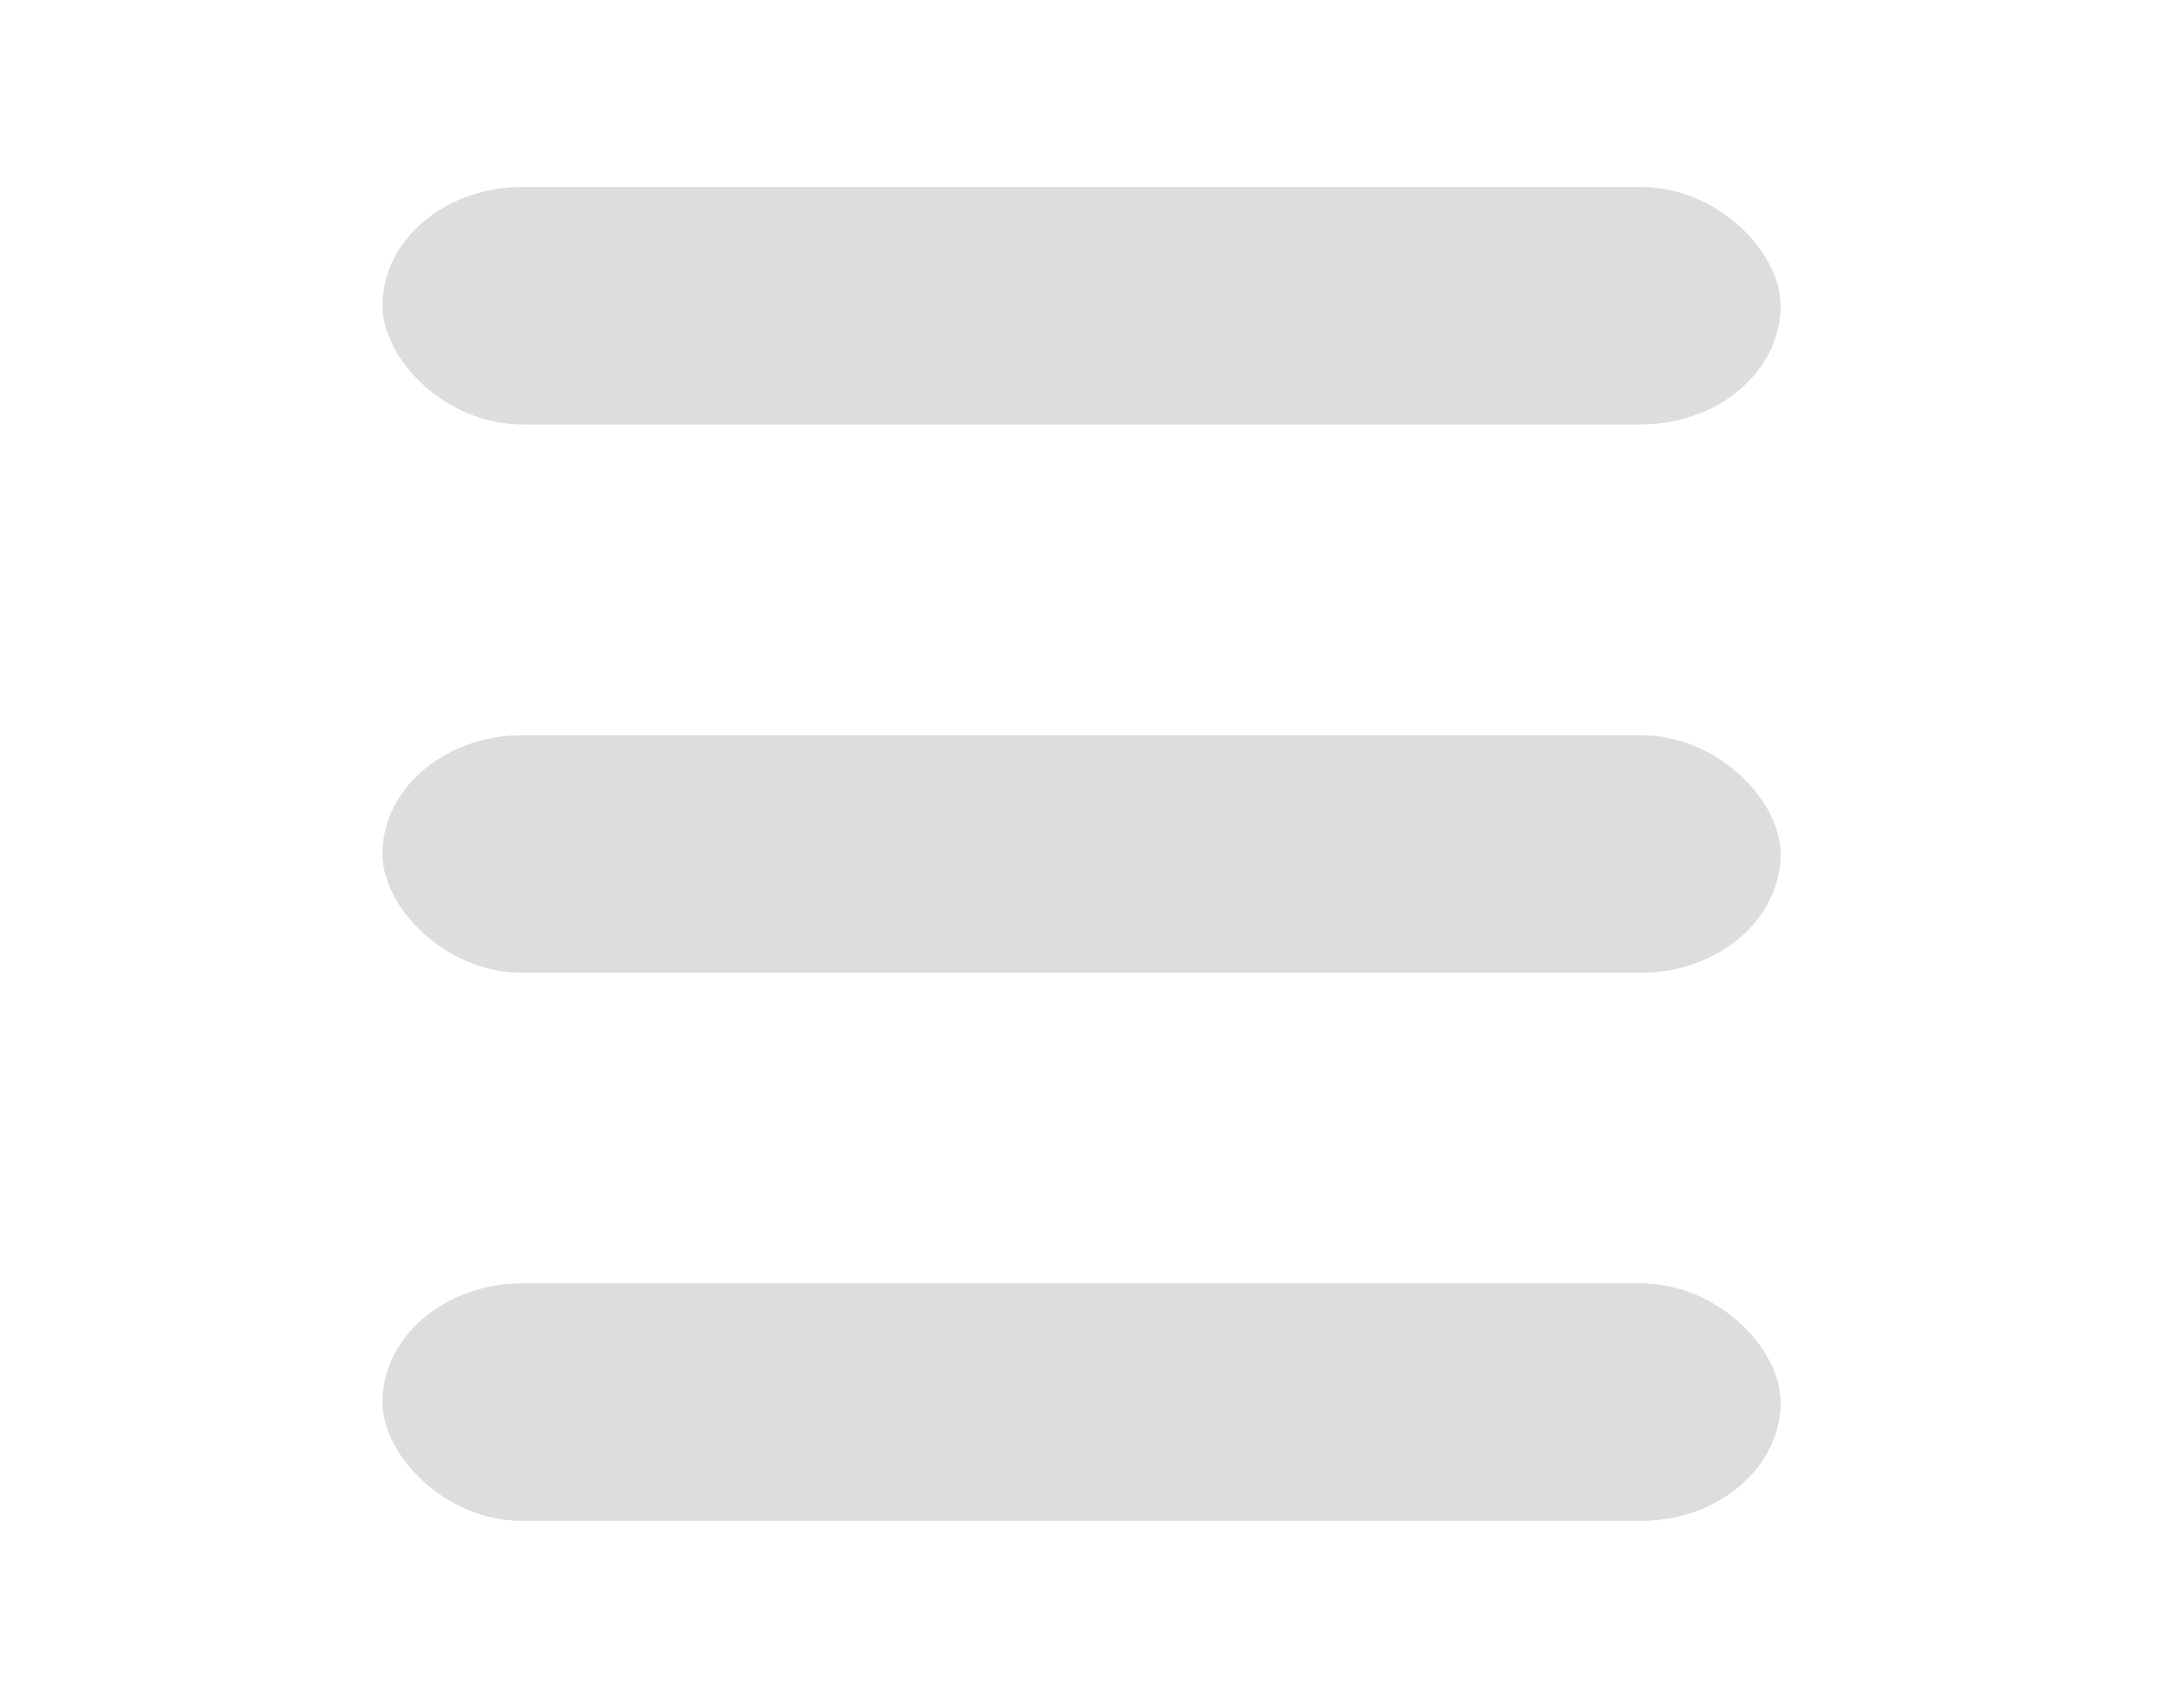 <?xml version="1.0" encoding="UTF-8" standalone="no"?>
<!-- Created with Inkscape (http://www.inkscape.org/) -->

<svg
   xmlns:dc="http://purl.org/dc/elements/1.1/"
   xmlns:cc="http://creativecommons.org/ns#"
   xmlns:rdf="http://www.w3.org/1999/02/22-rdf-syntax-ns#"
   xmlns:svg="http://www.w3.org/2000/svg"
   xmlns="http://www.w3.org/2000/svg"
   xmlns:sodipodi="http://sodipodi.sourceforge.net/DTD/sodipodi-0.dtd"
   xmlns:inkscape="http://www.inkscape.org/namespaces/inkscape"
   width="19mm"
   height="15mm"
   viewBox="0 0 19 15"
   version="1.1"
   id="svg8"
   inkscape:version="0.92.3 (2405546, 2018-03-11)"
   sodipodi:docname="list.svg">
  <defs
     id="defs2" />
  <sodipodi:namedview
     id="base"
     pagecolor="#ffffff"
     bordercolor="#666666"
     borderopacity="1.0"
     inkscape:pageopacity="0.0"
     inkscape:pageshadow="2"
     inkscape:zoom="5.6"
     inkscape:cx="-53.259896"
     inkscape:cy="25.332402"
     inkscape:document-units="mm"
     inkscape:current-layer="layer1"
     showgrid="false"
     fit-margin-top="0"
     fit-margin-left="0"
     fit-margin-right="0"
     fit-margin-bottom="0"
     inkscape:window-width="1920"
     inkscape:window-height="1017"
     inkscape:window-x="1672"
     inkscape:window-y="-8"
     inkscape:window-maximized="1" />
  <g
     inkscape:label="Layer 1"
     inkscape:groupmode="layer"
     id="layer1"
     transform="translate(-50.893,-173.898)">
    <rect
       style="fill:#dddddd;fill-opacity:1;fill-rule:nonzero;stroke:none;stroke-width:1.721;stroke-linecap:round;stroke-linejoin:round;stroke-miterlimit:4;stroke-dasharray:none;stroke-opacity:1;paint-order:markers fill stroke"
       id="rect838"
       width="12.279"
       height="2.084"
       x="54.254"
       y="175.541"
       ry="1.042"
       rx="1.228" />
    <rect
       style="fill:#dddddd;fill-opacity:1;fill-rule:nonzero;stroke:none;stroke-width:1.721;stroke-linecap:round;stroke-linejoin:round;stroke-miterlimit:4;stroke-dasharray:none;stroke-opacity:1;paint-order:markers fill stroke"
       id="rect838-9"
       width="12.279"
       height="2.084"
       x="54.254"
       y="180.357"
       ry="1.042"
       rx="1.228" />
    <rect
       style="fill:#dddddd;fill-opacity:1;fill-rule:nonzero;stroke:none;stroke-width:1.721;stroke-linecap:round;stroke-linejoin:round;stroke-miterlimit:4;stroke-dasharray:none;stroke-opacity:1;paint-order:markers fill stroke"
       id="rect838-9-2"
       width="12.279"
       height="2.084"
       x="54.254"
       y="185.172"
       ry="1.042"
       rx="1.228" />
    <rect
       rx="1.228"
       ry="1.042"
       y="175.541"
       x="54.254"
       height="2.084"
       width="12.279"
       id="rect825"
       style="fill:#dddddd;fill-opacity:1;fill-rule:nonzero;stroke:none;stroke-width:1.721;stroke-linecap:round;stroke-linejoin:round;stroke-miterlimit:4;stroke-dasharray:none;stroke-opacity:1;paint-order:markers fill stroke" />
    <rect
       rx="1.228"
       ry="1.042"
       y="180.357"
       x="54.254"
       height="2.084"
       width="12.279"
       id="rect827"
       style="fill:#dddddd;fill-opacity:1;fill-rule:nonzero;stroke:none;stroke-width:1.721;stroke-linecap:round;stroke-linejoin:round;stroke-miterlimit:4;stroke-dasharray:none;stroke-opacity:1;paint-order:markers fill stroke" />
    <rect
       rx="1.228"
       ry="1.042"
       y="185.172"
       x="54.254"
       height="2.084"
       width="12.279"
       id="rect829"
       style="fill:#dddddd;fill-opacity:1;fill-rule:nonzero;stroke:none;stroke-width:1.721;stroke-linecap:round;stroke-linejoin:round;stroke-miterlimit:4;stroke-dasharray:none;stroke-opacity:1;paint-order:markers fill stroke" />
  </g>
</svg>
